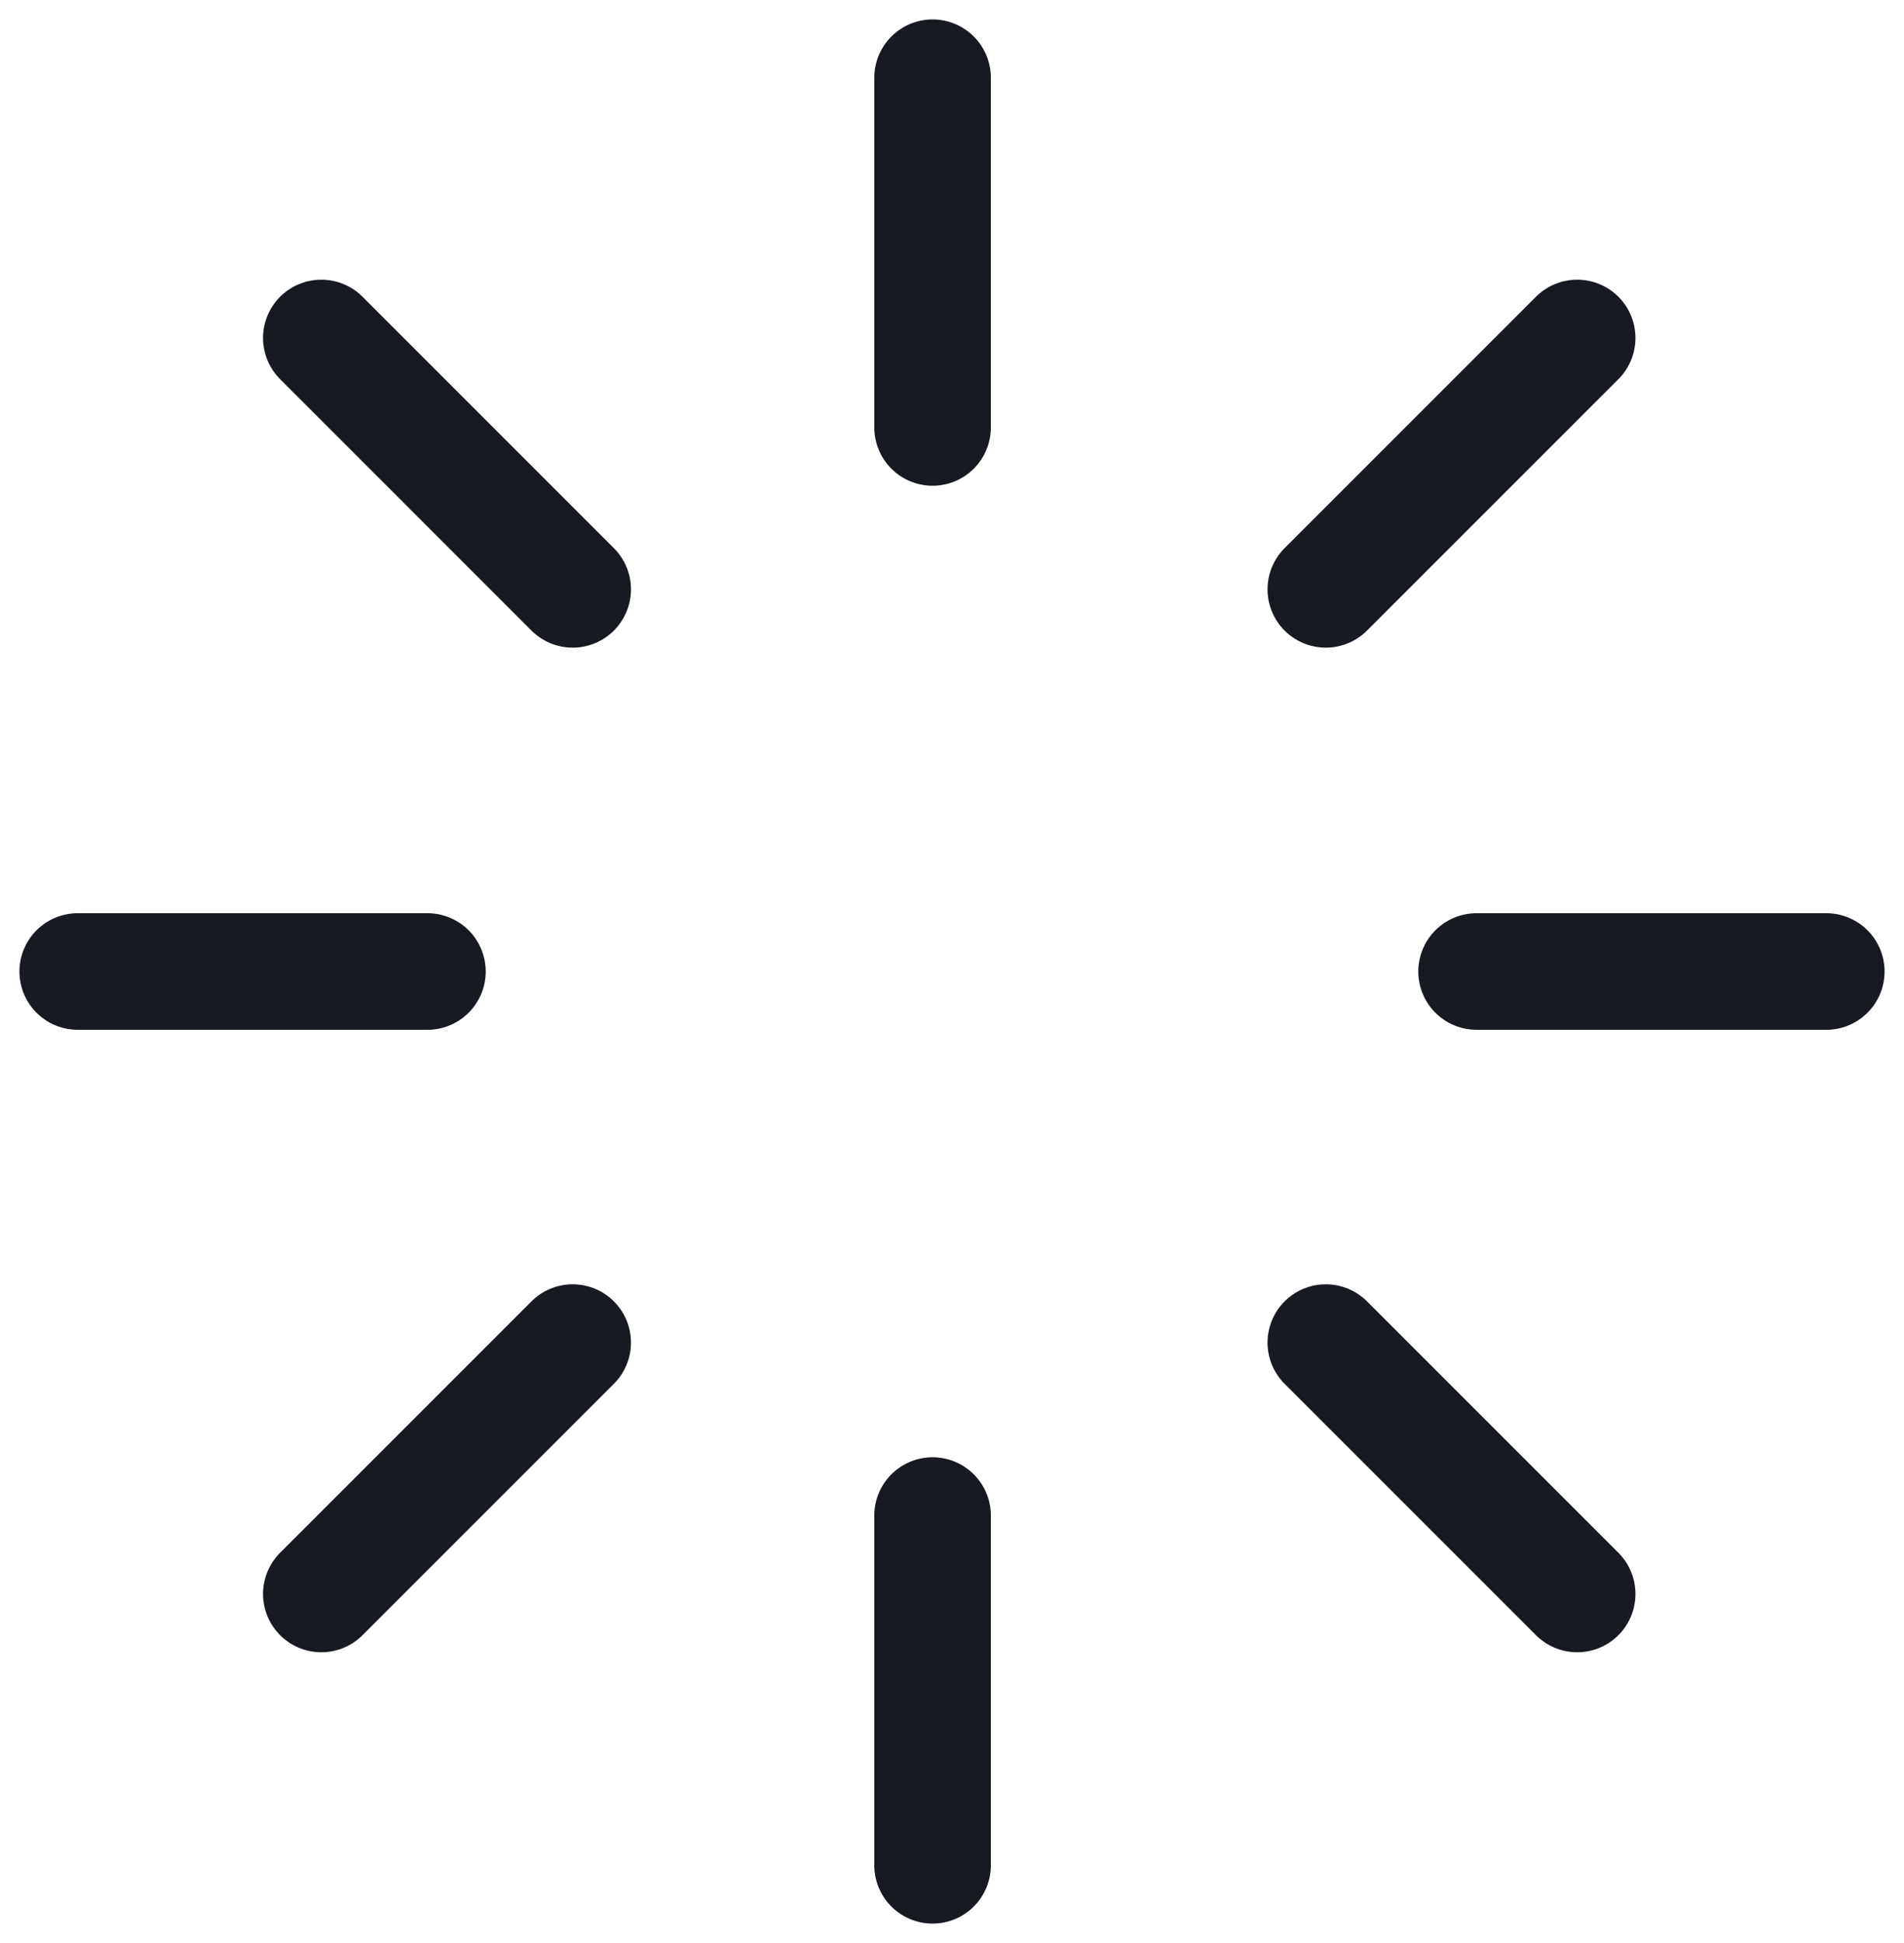 <svg width="49" height="50" viewBox="0 0 49 50" fill="none" xmlns="http://www.w3.org/2000/svg">
<path d="M24 2V11" stroke="#181A22" stroke-width="3" stroke-linecap="round" stroke-linejoin="round"/>
<path d="M24 39V48" stroke="#181A22" stroke-width="3" stroke-linecap="round" stroke-linejoin="round"/>
<path d="M8.269 8.697L14.738 15.166" stroke="#181A22" stroke-width="3" stroke-linecap="round" stroke-linejoin="round"/>
<path d="M34.12 34.549L40.589 41.018" stroke="#181A22" stroke-width="3" stroke-linecap="round" stroke-linejoin="round"/>
<path d="M2 25H11" stroke="#181A22" stroke-width="3" stroke-linecap="round" stroke-linejoin="round"/>
<path d="M38 25H47" stroke="#181A22" stroke-width="3" stroke-linecap="round" stroke-linejoin="round"/>
<path d="M8.269 41.018L14.738 34.549" stroke="#181A22" stroke-width="3" stroke-linecap="round" stroke-linejoin="round"/>
<path d="M34.12 15.166L40.589 8.697" stroke="#181A22" stroke-width="3" stroke-linecap="round" stroke-linejoin="round"/>
</svg>
